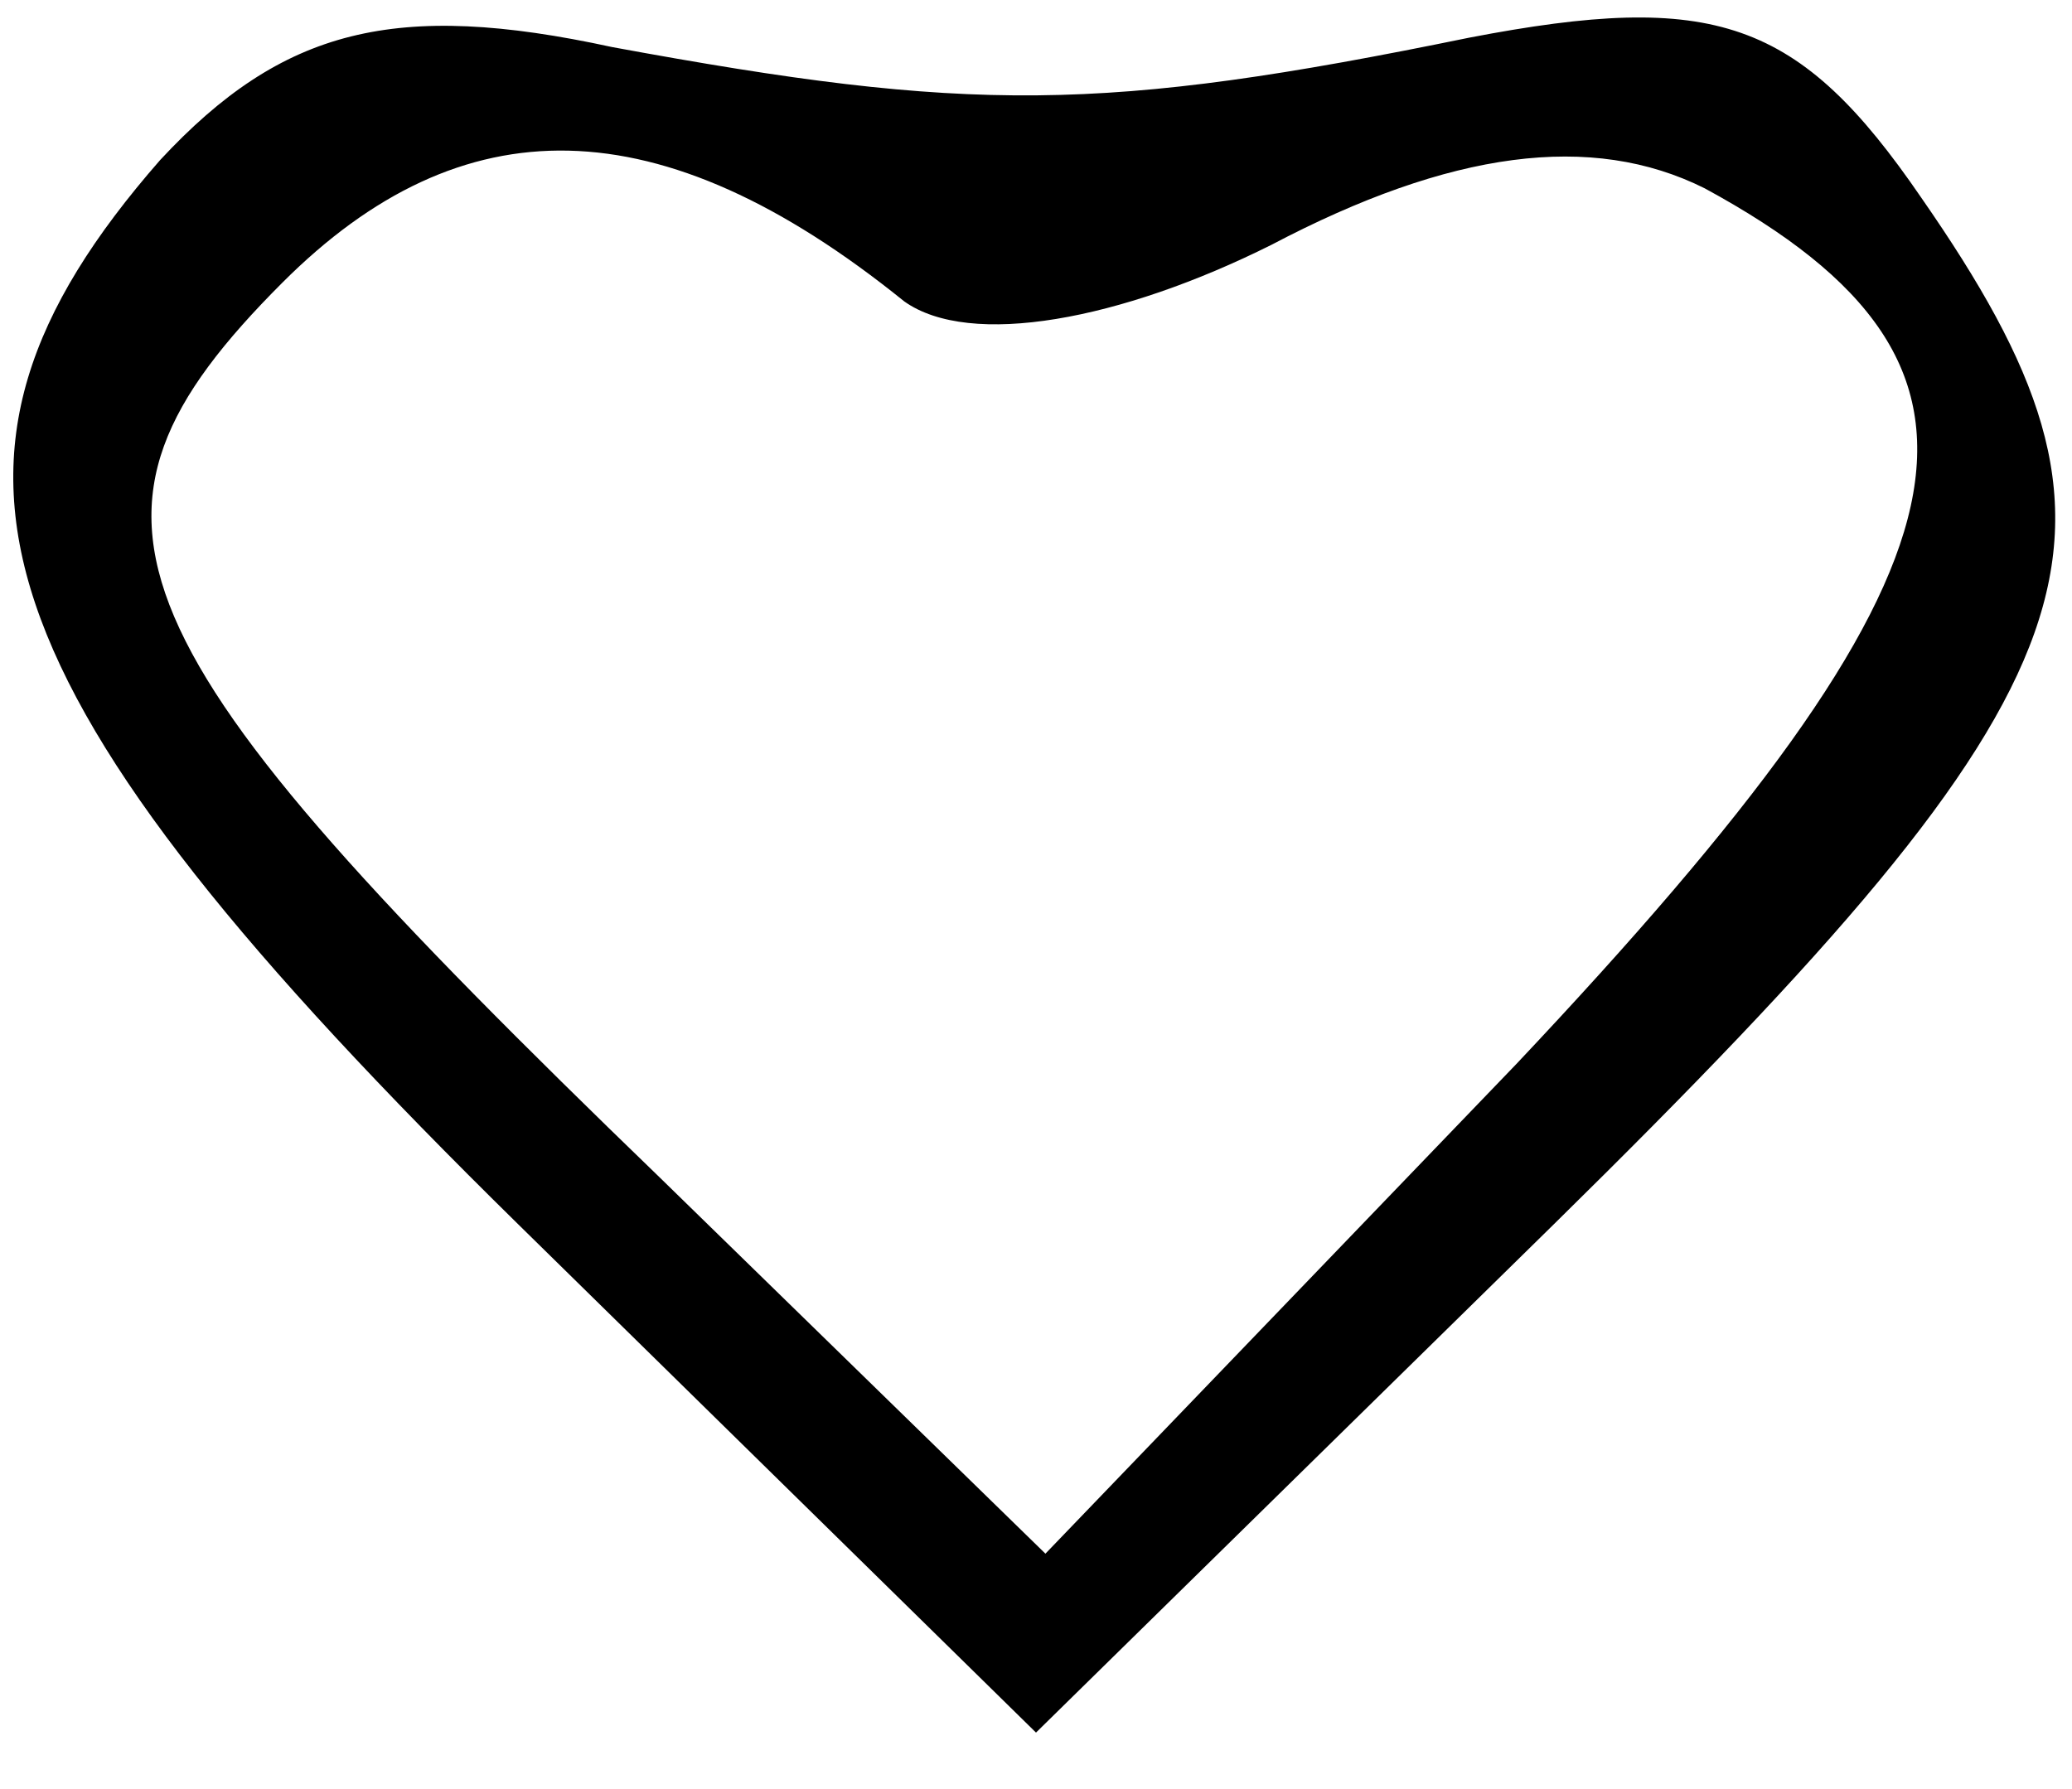 <?xml version="1.0" standalone="no"?>
<!DOCTYPE svg PUBLIC "-//W3C//DTD SVG 20010904//EN"
 "http://www.w3.org/TR/2001/REC-SVG-20010904/DTD/svg10.dtd">
<svg version="1.0" xmlns="http://www.w3.org/2000/svg"
 width="22pt" height="19pt" viewBox="0 0 22 19"
 preserveAspectRatio="xMidYMid meet">

<g transform="translate(0,19) scale(0.1,-0.1)"
fill="#000000" stroke="none">
<path d="M17 173 c-28 -32 -20 -56 38 -113 l55 -54 55 54 c59 58 64 73 39 109
-13 19 -22 22 -48 17 -39 -8 -53 -8 -91 -1 -23 5 -35 2 -48 -12z m79 -15 c7
-5 23 -2 39 6 19 10 34 12 46 6 35 -19 30 -40 -20 -93 l-50 -52 -41 40 c-59
57 -65 70 -40 95 19 19 40 19 66 -2z"/>
</g>
</svg>

